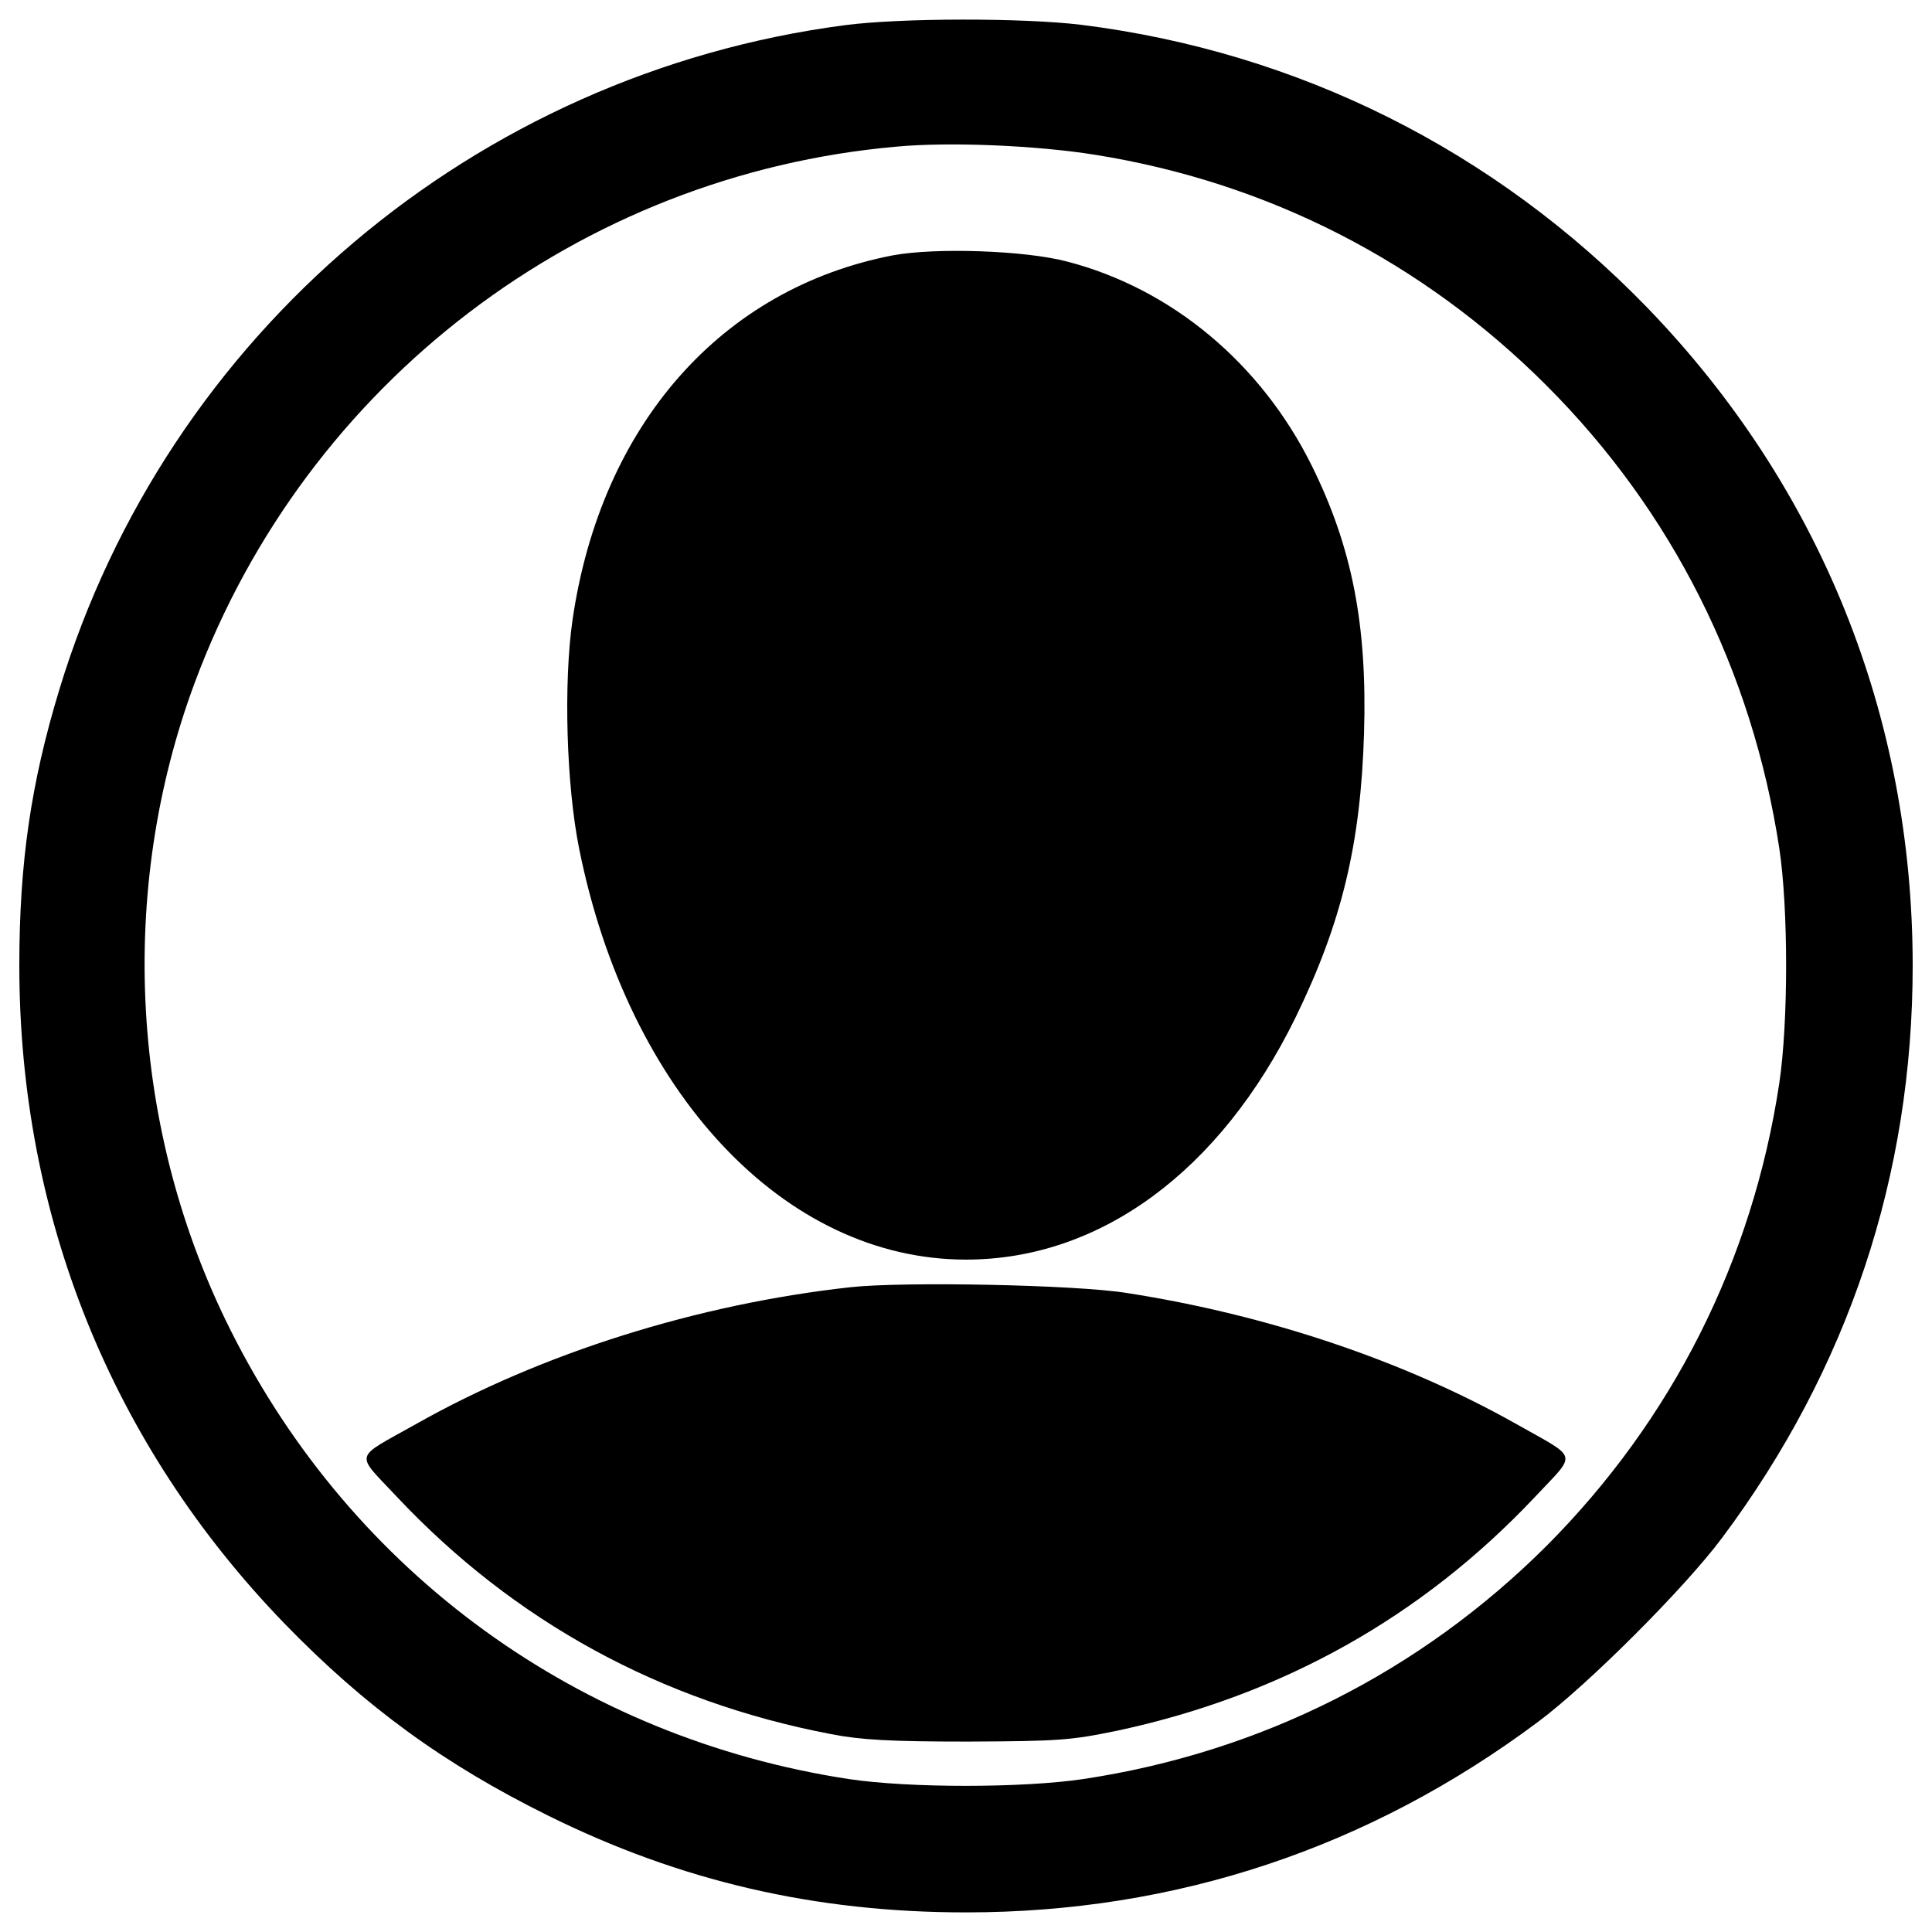<?xml version="1.0" encoding="utf-8"?>
<!-- Svg Vector Icons : http://www.onlinewebfonts.com/icon -->
<!DOCTYPE svg PUBLIC "-//W3C//DTD SVG 1.1//EN" "http://www.w3.org/Graphics/SVG/1.1/DTD/svg11.dtd">
<svg version="1.1" xmlns="http://www.w3.org/2000/svg" xmlns:xlink="http://www.w3.org/1999/xlink" x="0px" y="0px" viewBox="0 0 1000 1000" enable-background="new 0 0 1000 1000" xml:space="preserve">
<g><g transform="translate(0,511) scale(0.1,-0.1)"><path d="M4371.5,4979.5c-1913.1-251.4-3506.7-1600-4064.9-3440.7C159.6,1055.2,100,641.9,100,111.5c0-1295.3,477.2-2479.8,1372-3404.4c417.6-430.4,826.6-728.6,1365.6-994.9c683.9-338.8,1380.5-500.7,2162.4-500.7c1084.4,0,2085.7,332.3,2961.3,986.4c259.9,193.9,758.4,692.4,952.3,952.3c654,875.6,986.4,1876.9,986.4,2961.3c0,1293.2-479.3,2479.8-1372,3404.4c-790.4,816-1806.6,1325.1-2931.5,1465.7C5298.3,5017.9,4663.4,5017.9,4371.5,4979.5z M5671.1,4308.4c890.5-142.7,1691.6-551.8,2332.8-1193C8655.8,2463.5,9069.1,1639,9209.7,718.6c46.9-311,46.9-899,0-1214.4c-138.5-918.2-553.9-1742.7-1205.8-2396.7c-654.1-651.9-1478.5-1067.3-2396.7-1205.8c-315.3-46.9-903.3-46.9-1214.3,0c-1393.3,213-2567.2,1063.1-3197.8,2320c-522,1037.5-590.1,2275.3-185.3,3359.7C1587,3128.2,3001.7,4206.2,4640,4351C4916.9,4376.6,5366.4,4357.4,5671.1,4308.4z"/><path d="M4622.9,3788.6c-888.4-170.4-1512.6-877.7-1659.6-1887.6c-46.9-328.1-32-852.2,34.1-1182.4C3250.9-546.8,4060.5-1409.7,5000-1409.7c694.5,0,1316.6,458,1706.5,1254.8c238.6,490,336.6,896.9,353.7,1470c17,560.3-61.8,963-270.6,1384.8C6527.5,3228.3,6065.2,3616,5522,3756.6C5302.5,3814.2,4842.3,3829.1,4622.9,3788.6z"/><path d="M4403.5-1552.4c-792.5-87.3-1600-340.9-2251.9-709.4c-326-183.2-315.3-142.7-98-375c607.2-645.5,1365.6-1060.9,2249.7-1229.3c153.4-29.8,306.8-38.3,707.3-38.3c473,2.1,530.5,6.4,777.6,57.5c850,183.2,1572.3,588,2158.1,1210.1c217.3,232.2,228,191.7-95.9,375c-581.6,328.1-1291,566.7-2019.6,679.6C5564.6-1539.6,4678.3-1522.6,4403.5-1552.4z"/></g></g>
</svg>